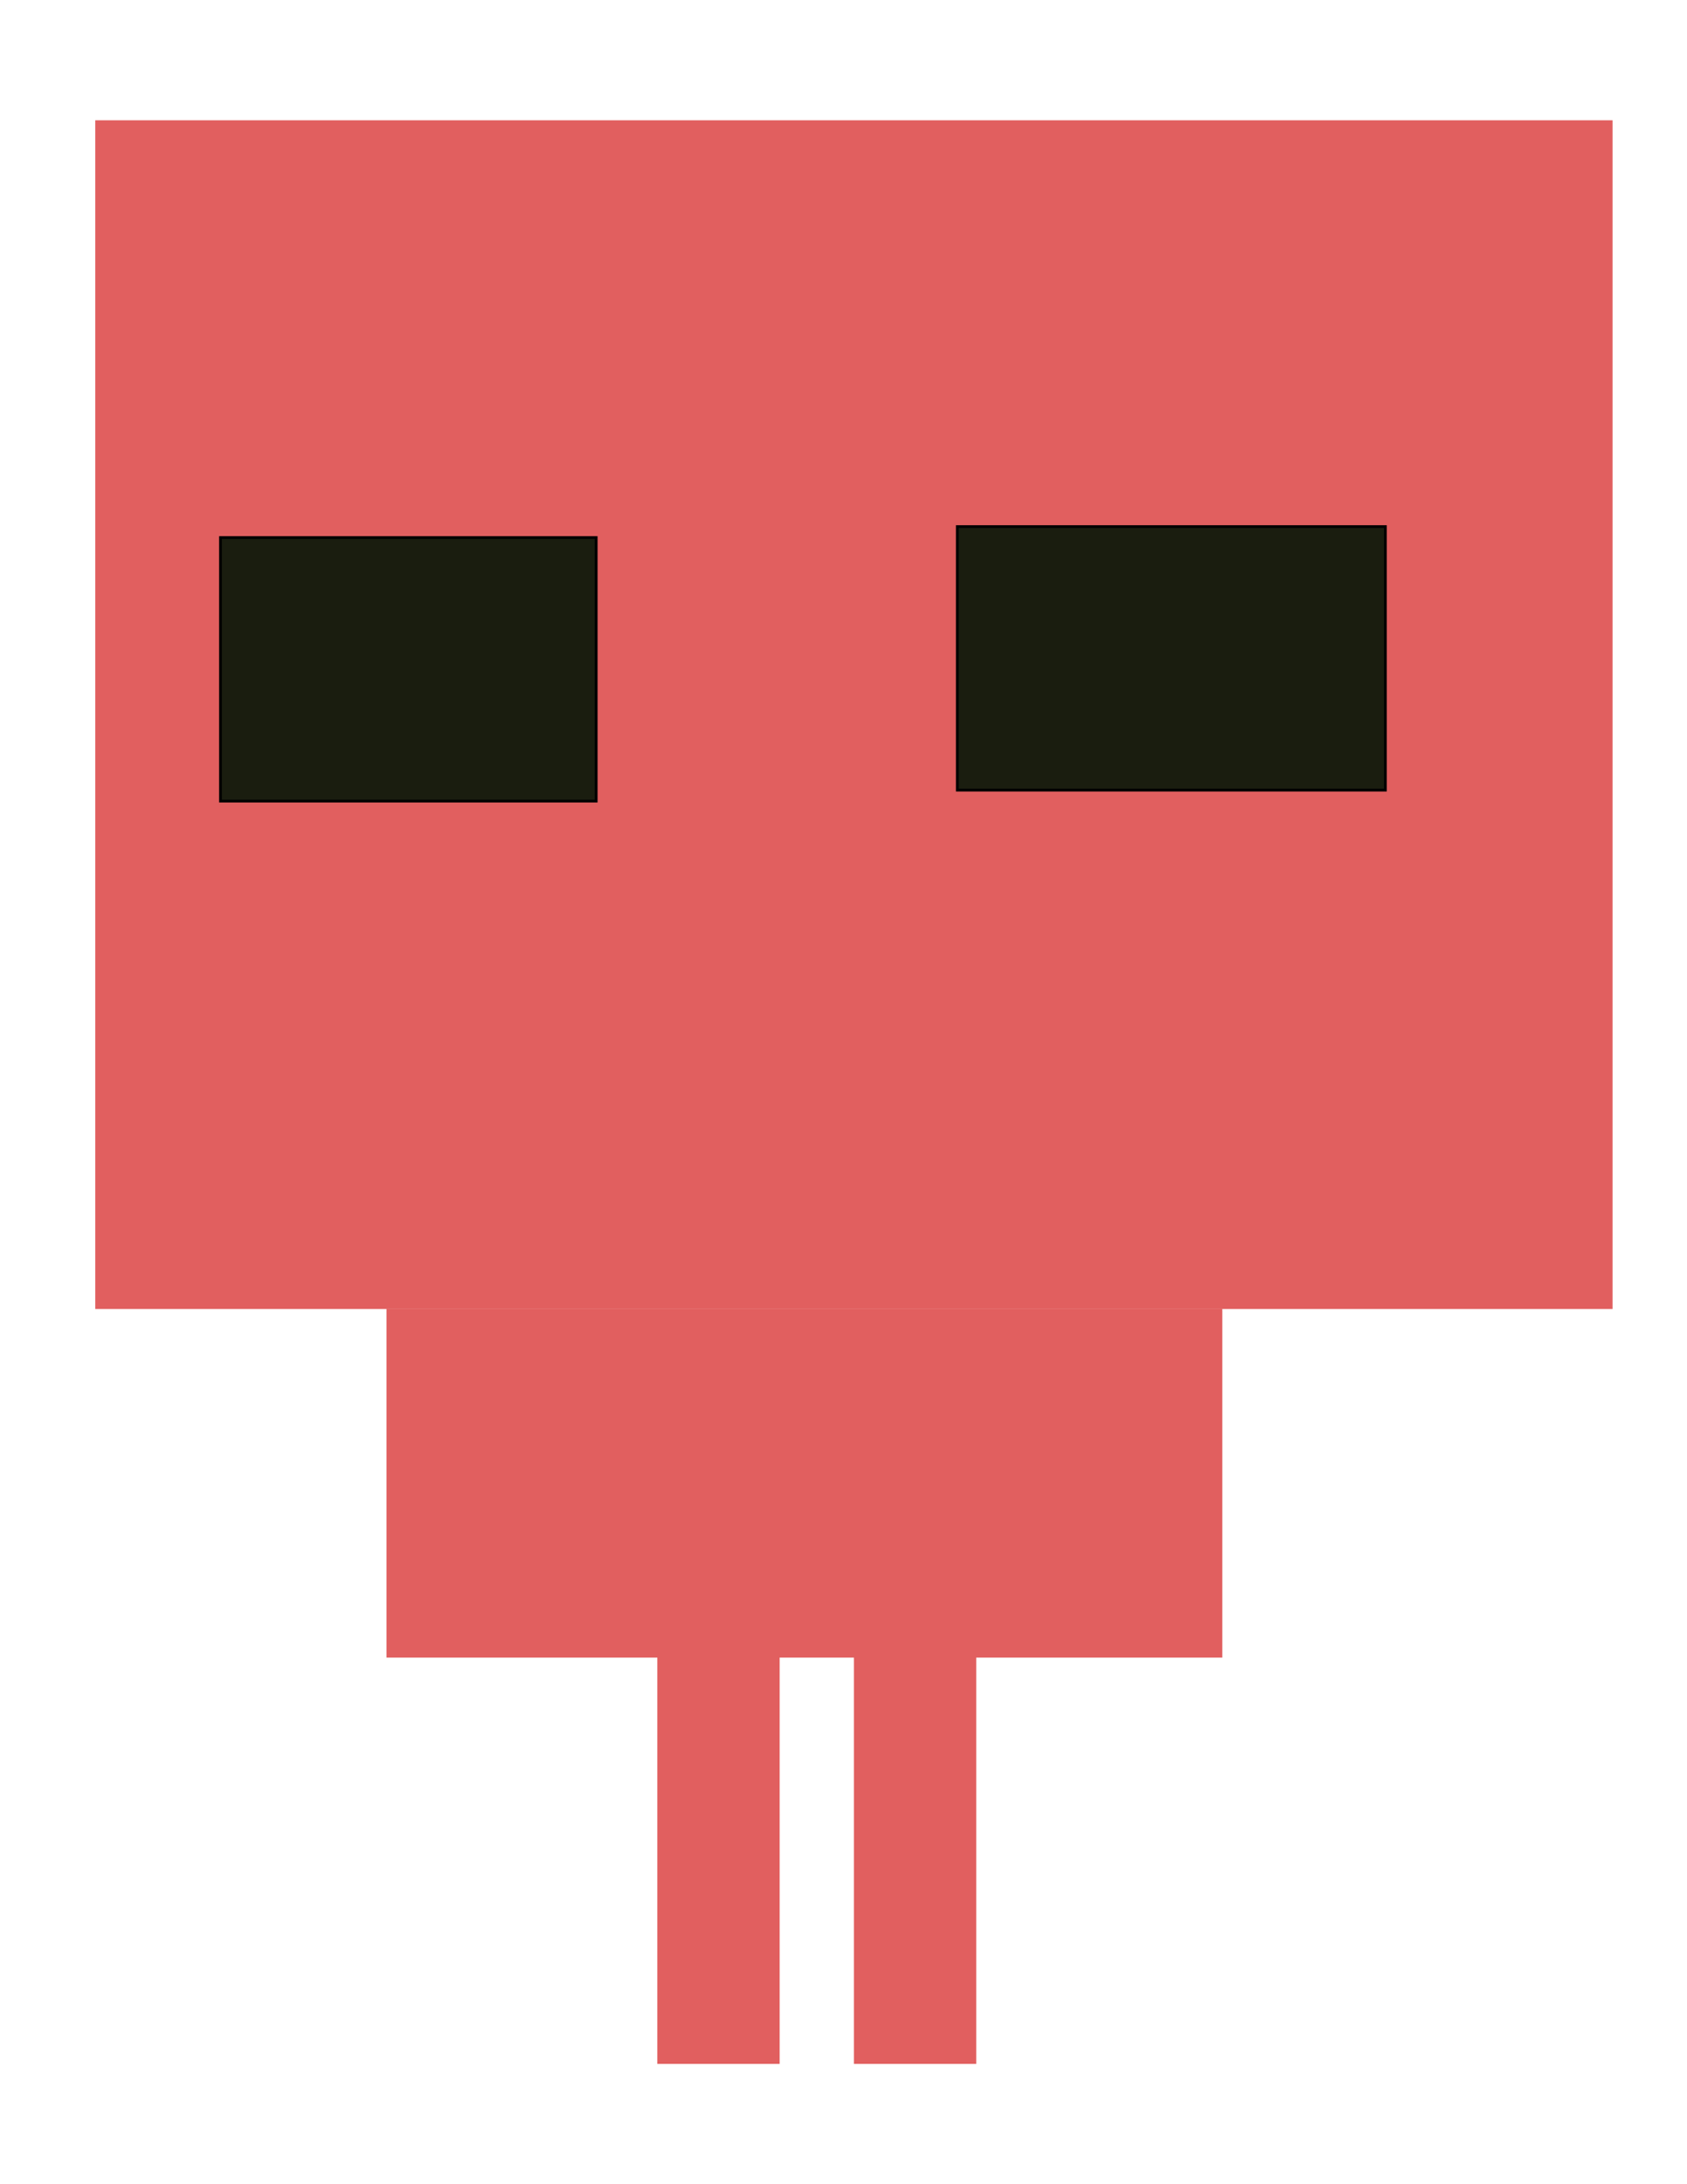 <?xml version="1.0" encoding="utf-8"?>
<!-- Generator: Adobe Illustrator 26.5.0, SVG Export Plug-In . SVG Version: 6.00 Build 0)  -->
<svg version="1.1" id="Layer_1" xmlns="http://www.w3.org/2000/svg" xmlns:xlink="http://www.w3.org/1999/xlink" x="0px" y="0px"
	 viewBox="0 0 612 792" style="enable-background:new 0 0 612 792;" xml:space="preserve">
<rect x="34.555" y="43.619" style="fill:#E15F5F;" width="550.445" height="431.02"/>
<rect x="79.986" y="194.924" style="fill:#1A1D0F;stroke:#000000;stroke-miterlimit:10;" width="136.291" height="95.561"/>
<rect x="347.284" y="190.942" style="fill:#1A1D0F;stroke:#000000;stroke-miterlimit:10;" width="155.308" height="95.561"/>
<rect x="140.207" y="474.639" style="fill:#E15F5F;" width="303.22" height="126.419"/>
<rect x="238.463" y="600.062" style="fill:#E15F5F;" width="44.374" height="148.319"/>
<rect x="309.778" y="600.062" style="fill:#E15F5F;" width="44.374" height="148.319"/>
</svg>
